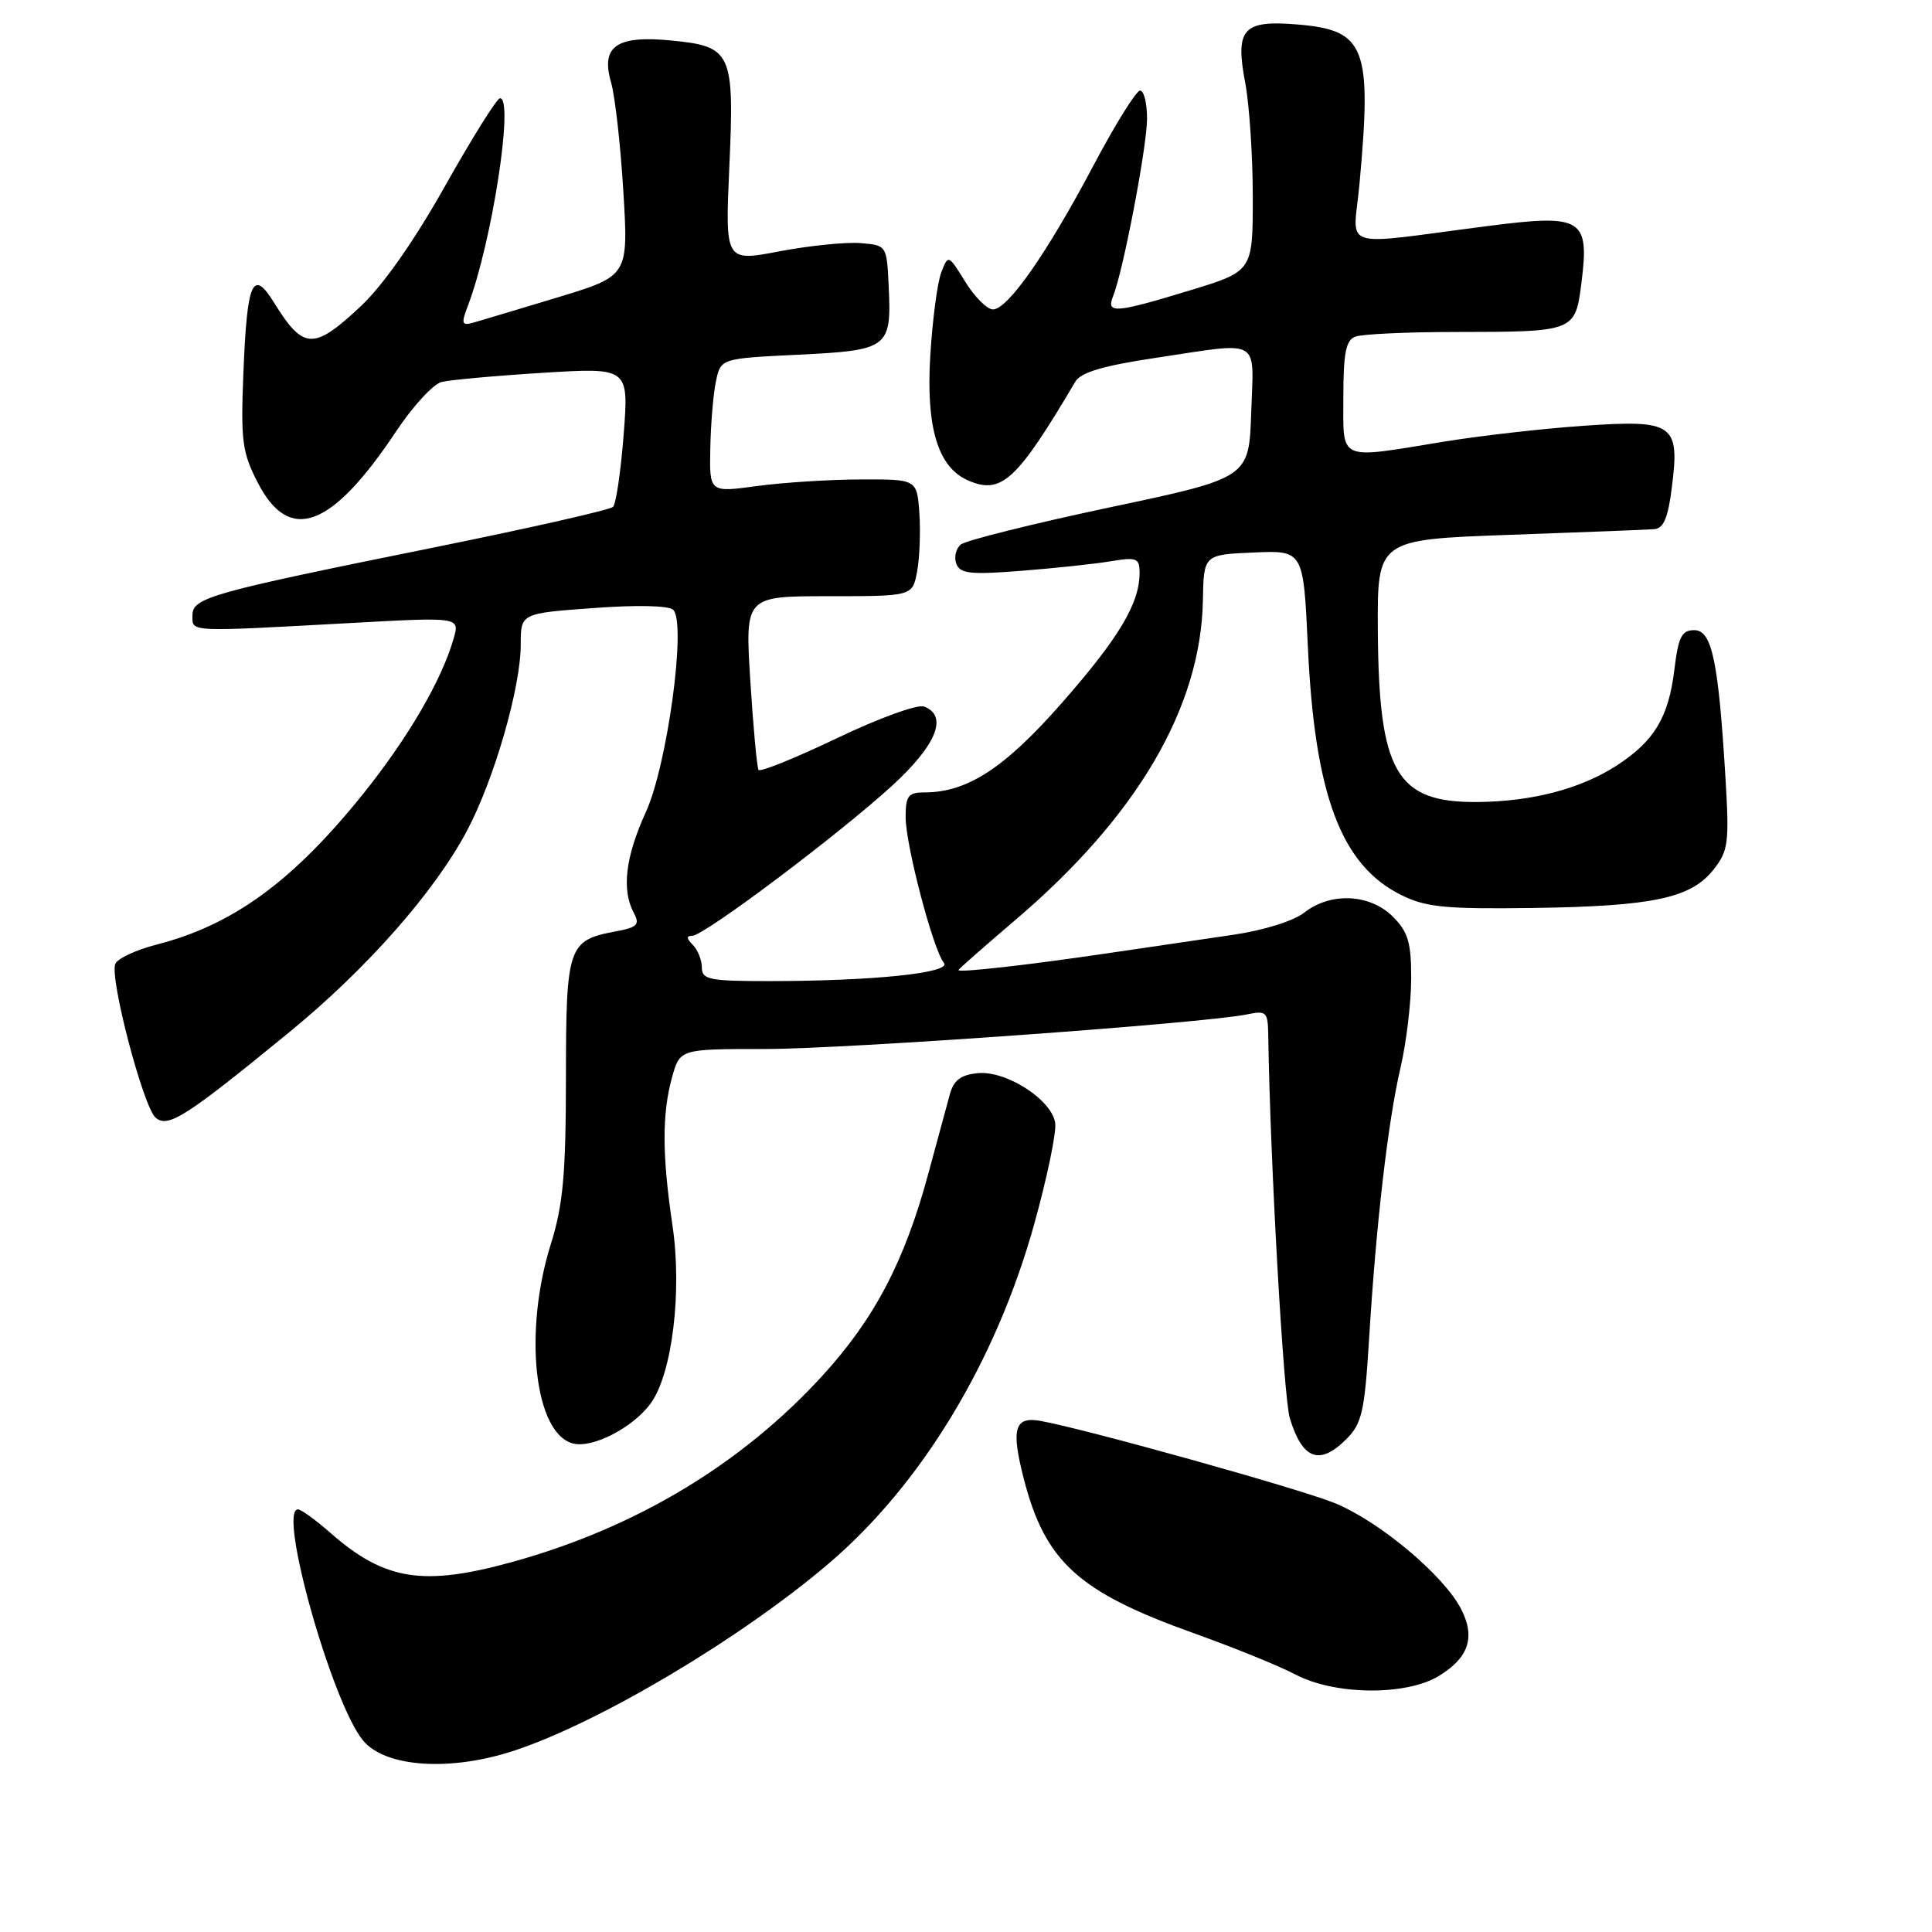 <?xml version="1.0" encoding="UTF-8" standalone="no"?>
<!DOCTYPE svg PUBLIC "-//W3C//DTD SVG 1.1//EN" "http://www.w3.org/Graphics/SVG/1.1/DTD/svg11.dtd" >
<svg xmlns="http://www.w3.org/2000/svg" xmlns:xlink="http://www.w3.org/1999/xlink" version="1.1" viewBox="0 0 256 256">
 <g >
 <path fill="currentColor"
d=" M 68.28 231.92 C 79.60 228.14 98.19 217.07 109.78 207.20 C 122.08 196.73 131.95 180.44 137.02 162.27 C 138.74 156.10 140.00 150.04 139.82 148.81 C 139.38 145.72 133.33 141.83 129.55 142.20 C 127.31 142.42 126.36 143.14 125.86 145.00 C 125.48 146.38 124.20 151.10 123.01 155.50 C 119.86 167.16 115.87 174.76 108.92 182.35 C 98.20 194.05 84.22 202.44 67.95 206.95 C 56.07 210.24 50.98 209.43 43.80 203.13 C 41.84 201.41 39.90 200.00 39.48 200.00 C 36.77 200.00 44.00 225.68 48.11 230.63 C 51.08 234.21 59.77 234.77 68.28 231.92 Z  M 190.66 222.07 C 194.63 219.65 195.53 216.92 193.59 213.18 C 191.27 208.69 182.66 201.50 176.79 199.14 C 171.90 197.18 143.87 189.36 137.89 188.28 C 134.43 187.66 133.95 189.28 135.65 195.92 C 138.49 206.95 142.87 210.94 158.19 216.41 C 163.47 218.30 169.53 220.76 171.65 221.88 C 176.86 224.63 186.31 224.72 190.66 222.07 Z  M 178.41 190.68 C 180.46 188.64 180.82 187.03 181.41 177.43 C 182.34 162.18 183.92 148.56 185.57 141.50 C 186.34 138.20 186.98 132.89 186.99 129.70 C 187.00 124.87 186.59 123.50 184.55 121.45 C 181.52 118.43 176.30 118.19 172.83 120.92 C 171.42 122.03 167.45 123.27 163.44 123.86 C 159.62 124.42 152.00 125.54 146.50 126.35 C 136.04 127.89 127.00 128.91 127.00 128.54 C 127.00 128.42 130.39 125.44 134.53 121.91 C 150.66 108.18 159.12 93.76 159.39 79.57 C 159.50 73.50 159.50 73.50 166.10 73.21 C 172.71 72.92 172.71 72.92 173.30 85.71 C 174.21 105.36 177.70 114.64 185.66 118.59 C 188.94 120.22 191.48 120.47 203.18 120.31 C 219.04 120.08 224.05 119.02 227.05 115.23 C 229.02 112.73 229.15 111.70 228.63 103.00 C 227.69 87.53 226.84 83.50 224.50 83.50 C 222.83 83.50 222.39 84.38 221.86 88.76 C 221.09 95.06 219.21 98.19 214.23 101.43 C 209.49 104.51 203.06 106.20 195.82 106.27 C 185.01 106.37 182.69 102.39 182.57 83.50 C 182.50 71.50 182.50 71.50 200.00 70.87 C 209.62 70.53 218.26 70.19 219.18 70.12 C 220.44 70.03 221.03 68.63 221.54 64.49 C 222.59 56.16 221.76 55.59 209.80 56.42 C 204.44 56.79 196.10 57.74 191.28 58.53 C 177.14 60.84 178.00 61.23 178.00 52.61 C 178.00 46.79 178.34 45.08 179.58 44.61 C 180.45 44.27 186.41 43.99 192.83 43.99 C 208.78 43.97 208.73 43.98 209.57 37.31 C 210.61 28.95 209.60 28.35 197.30 29.93 C 176.99 32.54 179.33 33.30 180.14 24.36 C 181.80 6.18 180.94 3.99 171.88 3.24 C 164.69 2.64 163.64 3.82 165.00 10.99 C 165.55 13.90 166.00 20.70 166.00 26.10 C 166.00 35.94 166.00 35.94 157.70 38.47 C 147.74 41.50 146.55 41.60 147.49 39.25 C 148.83 35.93 151.97 19.49 151.99 15.75 C 151.99 13.69 151.58 12.00 151.07 12.00 C 150.56 12.00 147.79 16.45 144.91 21.89 C 138.74 33.55 133.54 41.00 131.57 41.00 C 130.80 41.00 129.15 39.36 127.91 37.35 C 125.66 33.71 125.65 33.71 124.72 36.10 C 124.21 37.42 123.56 42.36 123.27 47.08 C 122.68 56.66 124.28 61.94 128.30 63.67 C 132.70 65.57 134.73 63.70 142.50 50.55 C 143.21 49.35 146.22 48.45 153.00 47.44 C 167.33 45.29 166.12 44.61 165.79 54.66 C 165.50 63.33 165.50 63.33 147.00 67.24 C 136.83 69.40 127.97 71.61 127.31 72.15 C 126.66 72.70 126.39 73.85 126.72 74.71 C 127.22 76.02 128.60 76.17 135.41 75.63 C 139.86 75.28 145.19 74.71 147.25 74.36 C 150.62 73.80 151.00 73.96 151.00 75.90 C 151.00 79.95 148.29 84.49 140.73 93.11 C 133.11 101.79 128.18 105.00 122.48 105.00 C 120.35 105.00 120.00 105.46 120.00 108.27 C 120.00 111.97 123.65 125.87 125.07 127.58 C 126.17 128.91 115.70 130.00 101.85 130.00 C 93.99 130.00 93.00 129.80 93.00 128.20 C 93.00 127.21 92.46 125.86 91.80 125.20 C 90.95 124.35 90.93 124.00 91.73 124.00 C 93.28 124.00 111.22 110.52 118.25 104.07 C 124.11 98.70 125.65 94.85 122.45 93.62 C 121.59 93.29 116.39 95.18 110.89 97.82 C 105.38 100.45 100.71 102.34 100.51 102.01 C 100.30 101.68 99.81 96.36 99.42 90.20 C 98.72 79.00 98.72 79.00 109.81 79.00 C 120.91 79.00 120.91 79.00 121.52 75.73 C 121.86 73.93 121.99 70.44 121.82 67.98 C 121.50 63.50 121.50 63.50 114.00 63.53 C 109.88 63.54 103.69 63.94 100.25 64.41 C 94.00 65.26 94.00 65.26 94.12 59.38 C 94.18 56.15 94.52 52.15 94.87 50.50 C 95.51 47.50 95.51 47.50 105.79 47.00 C 117.72 46.42 118.14 46.11 117.76 38.00 C 117.50 32.50 117.50 32.50 114.00 32.21 C 112.08 32.06 107.26 32.55 103.29 33.30 C 96.08 34.68 96.08 34.68 96.64 22.09 C 97.32 6.93 96.96 6.15 88.98 5.37 C 81.72 4.65 79.59 6.12 80.96 10.88 C 81.50 12.74 82.23 19.27 82.60 25.41 C 83.27 36.56 83.27 36.56 73.88 39.41 C 68.72 40.97 63.70 42.47 62.73 42.75 C 61.17 43.18 61.08 42.91 62.01 40.48 C 65.19 32.12 68.14 12.97 66.25 13.02 C 65.84 13.03 62.58 18.24 59.00 24.60 C 54.90 31.90 50.76 37.81 47.79 40.59 C 41.56 46.43 40.20 46.37 36.34 40.14 C 33.48 35.52 32.74 37.20 32.25 49.43 C 31.89 58.47 32.09 59.96 34.18 64.00 C 38.36 72.09 43.95 70.00 52.50 57.14 C 54.70 53.83 57.40 50.90 58.50 50.62 C 59.60 50.34 65.63 49.79 71.91 49.40 C 83.32 48.70 83.32 48.70 82.64 57.57 C 82.26 62.45 81.63 66.77 81.23 67.16 C 80.83 67.56 70.38 69.93 58.00 72.44 C 27.61 78.59 25.50 79.18 25.50 81.57 C 25.50 83.78 24.72 83.74 46.71 82.54 C 60.93 81.76 60.93 81.76 60.10 84.64 C 58.52 90.15 54.03 97.84 48.08 105.24 C 38.78 116.80 30.87 122.57 20.76 125.16 C 18.02 125.86 15.55 127.02 15.27 127.73 C 14.52 129.69 19.01 146.76 20.63 148.11 C 22.29 149.49 24.63 147.99 38.36 136.75 C 48.59 128.37 57.52 118.25 61.84 110.15 C 65.46 103.36 69.00 91.12 69.00 85.41 C 69.00 81.27 69.00 81.27 78.63 80.57 C 84.42 80.14 88.64 80.24 89.21 80.81 C 90.98 82.58 88.42 101.41 85.57 107.63 C 82.87 113.53 82.35 117.91 83.98 120.96 C 84.82 122.53 84.47 122.88 81.51 123.43 C 75.27 124.60 75.00 125.41 74.99 142.82 C 74.98 155.65 74.61 159.65 72.99 164.84 C 69.33 176.52 70.81 189.93 75.92 191.27 C 78.50 191.94 83.85 189.19 86.21 185.97 C 89.07 182.06 90.41 171.12 89.10 162.32 C 87.73 153.09 87.71 147.57 89.05 142.75 C 90.09 139.00 90.09 139.00 101.31 139.00 C 112.07 139.00 159.56 135.59 165.25 134.41 C 167.81 133.88 168.00 134.07 168.05 137.17 C 168.29 153.60 170.07 185.19 170.91 187.93 C 172.59 193.41 174.85 194.24 178.41 190.68 Z "/>
</g>
</svg>